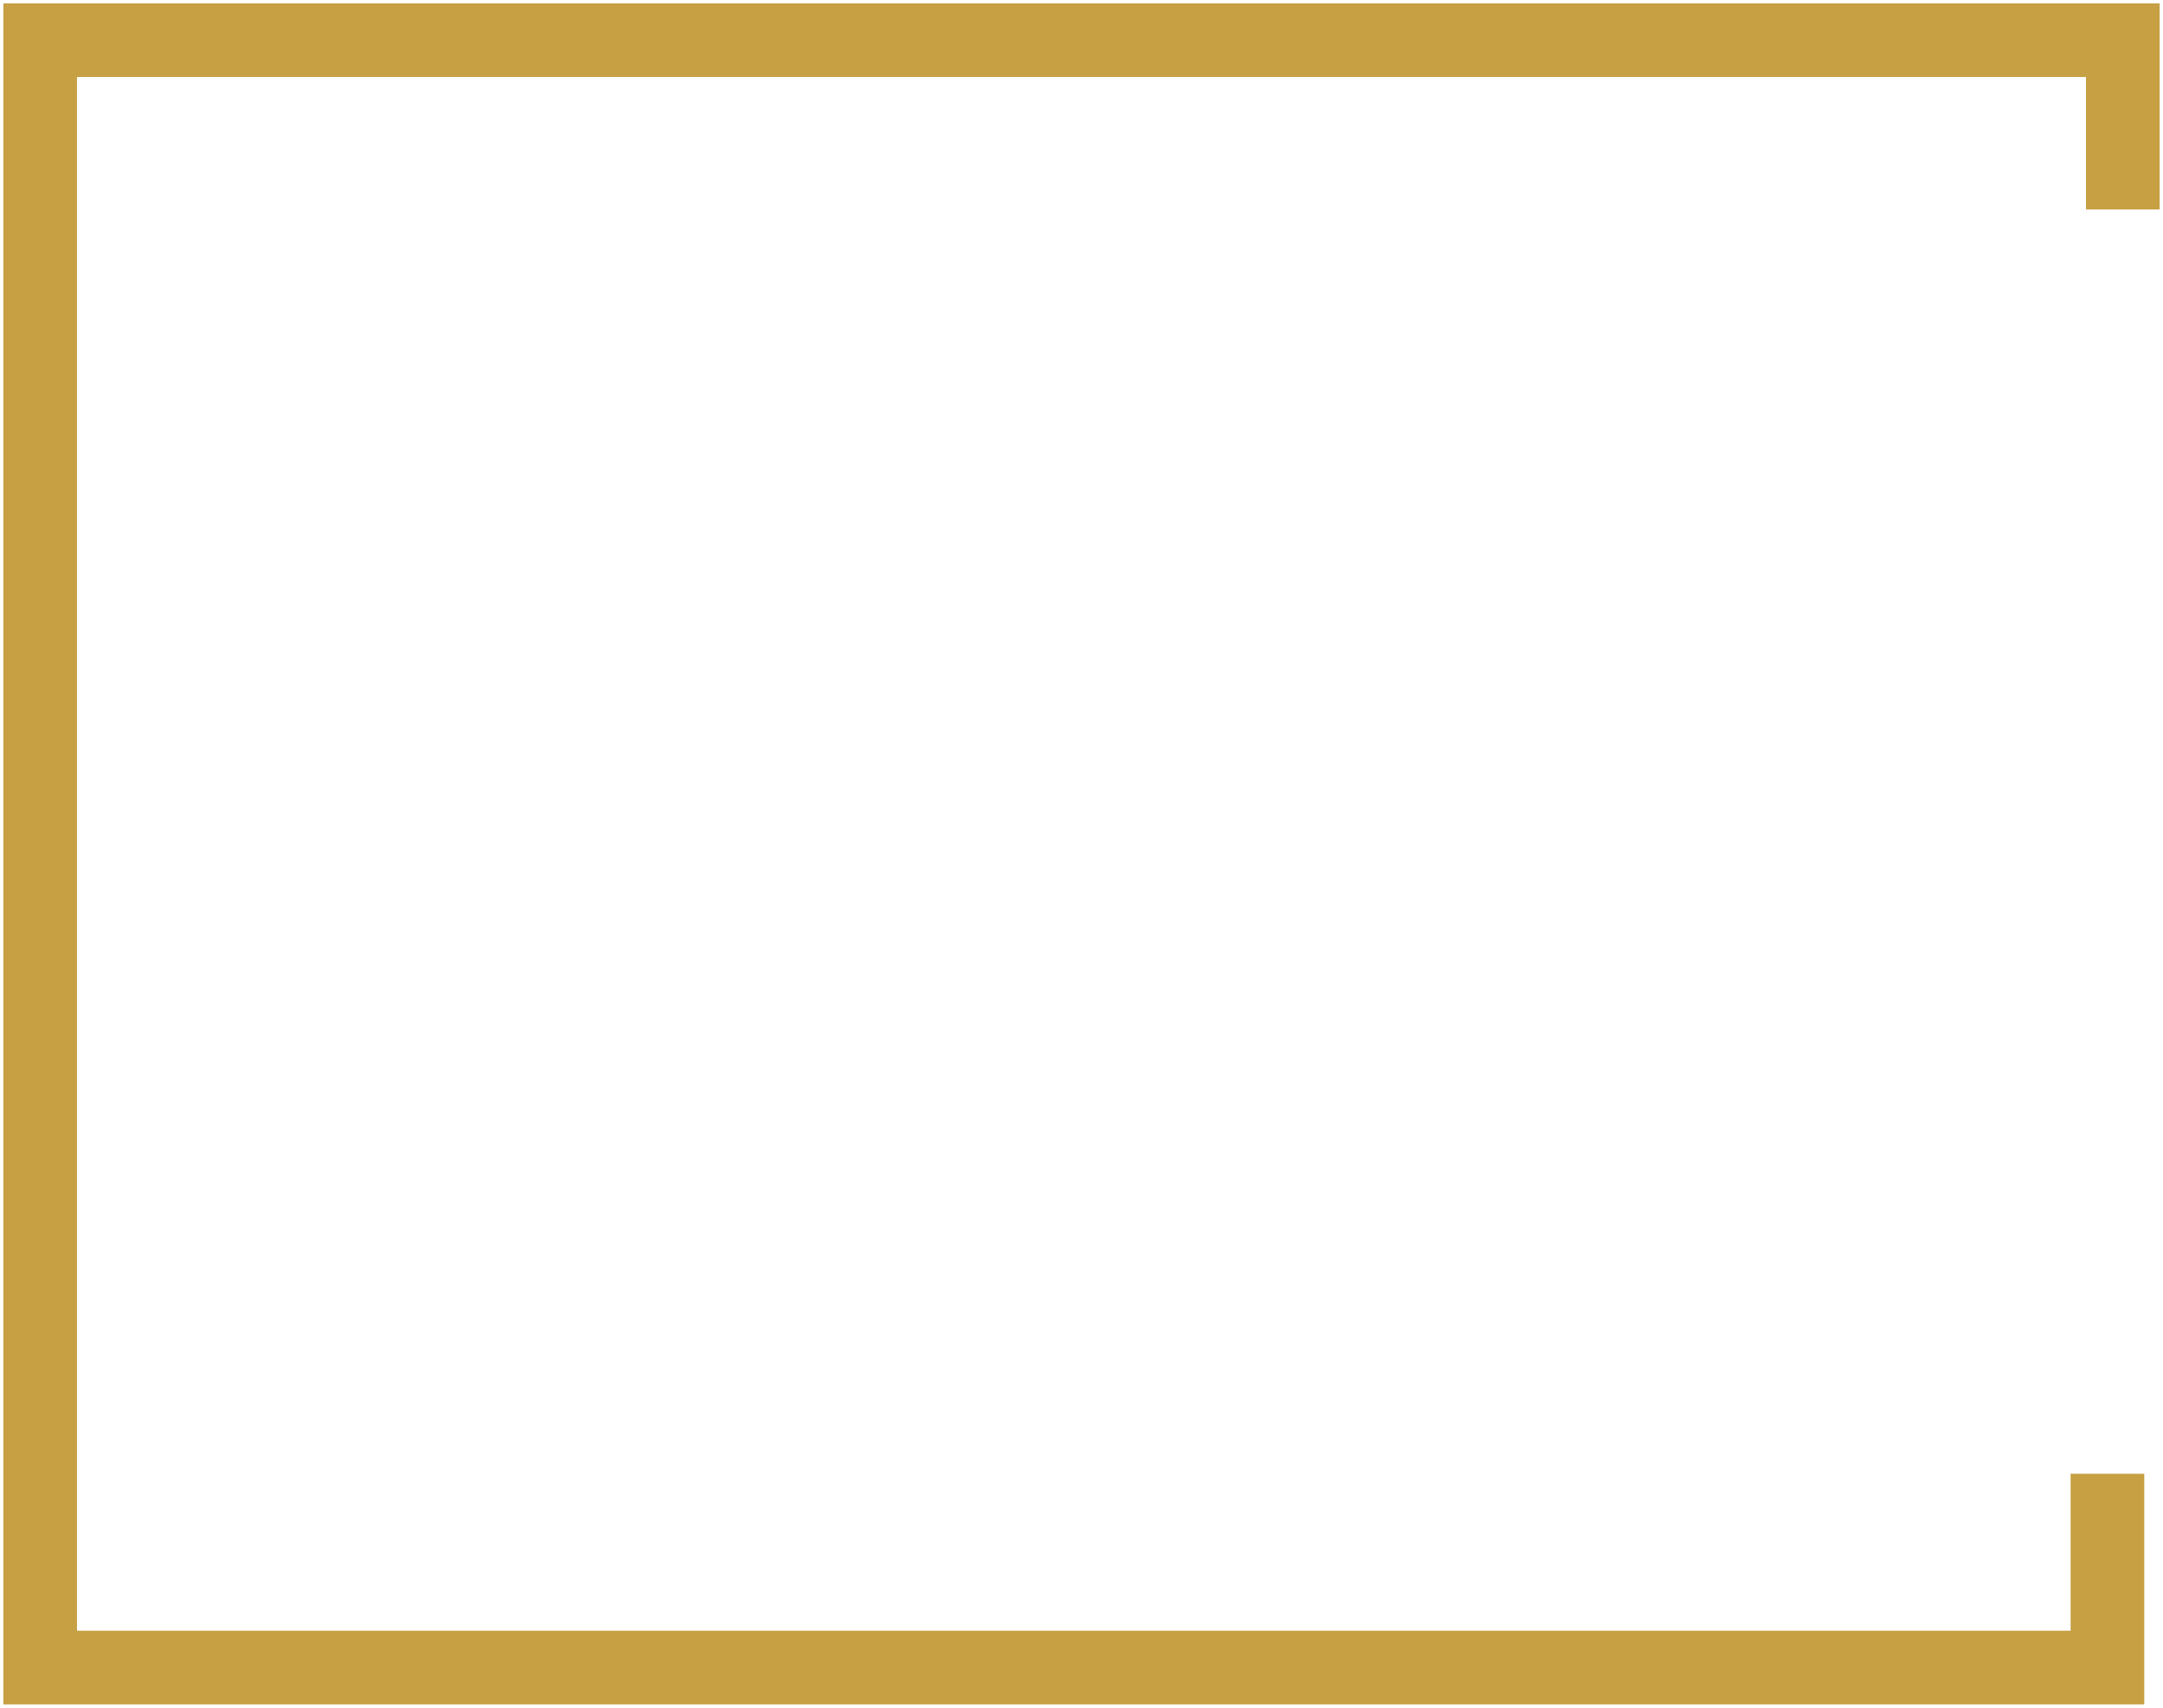 <?xml version="1.0" encoding="UTF-8"?>
<svg width="323px" height="255px" viewBox="0 0 323 255" version="1.1" xmlns="http://www.w3.org/2000/svg" xmlns:xlink="http://www.w3.org/1999/xlink">
    <!-- Generator: Sketch 51.1 (57501) - http://www.bohemiancoding.com/sketch -->
    <title>Path 2 Copy 2</title>
    <desc>Created with Sketch.</desc>
    <defs></defs>
    <g id="Page-1" stroke="none" stroke-width="1" fill="none" fill-rule="evenodd">
        <g id="home" transform="translate(-664, -3653)" stroke="#C6A043" stroke-width="11">
            <polyline id="Path-2-Copy-2" points="981 3684.279 981 3659 670 3659 670 3902 978.702 3902 978.702 3873.063"></polyline>
        </g>
    </g>
</svg>